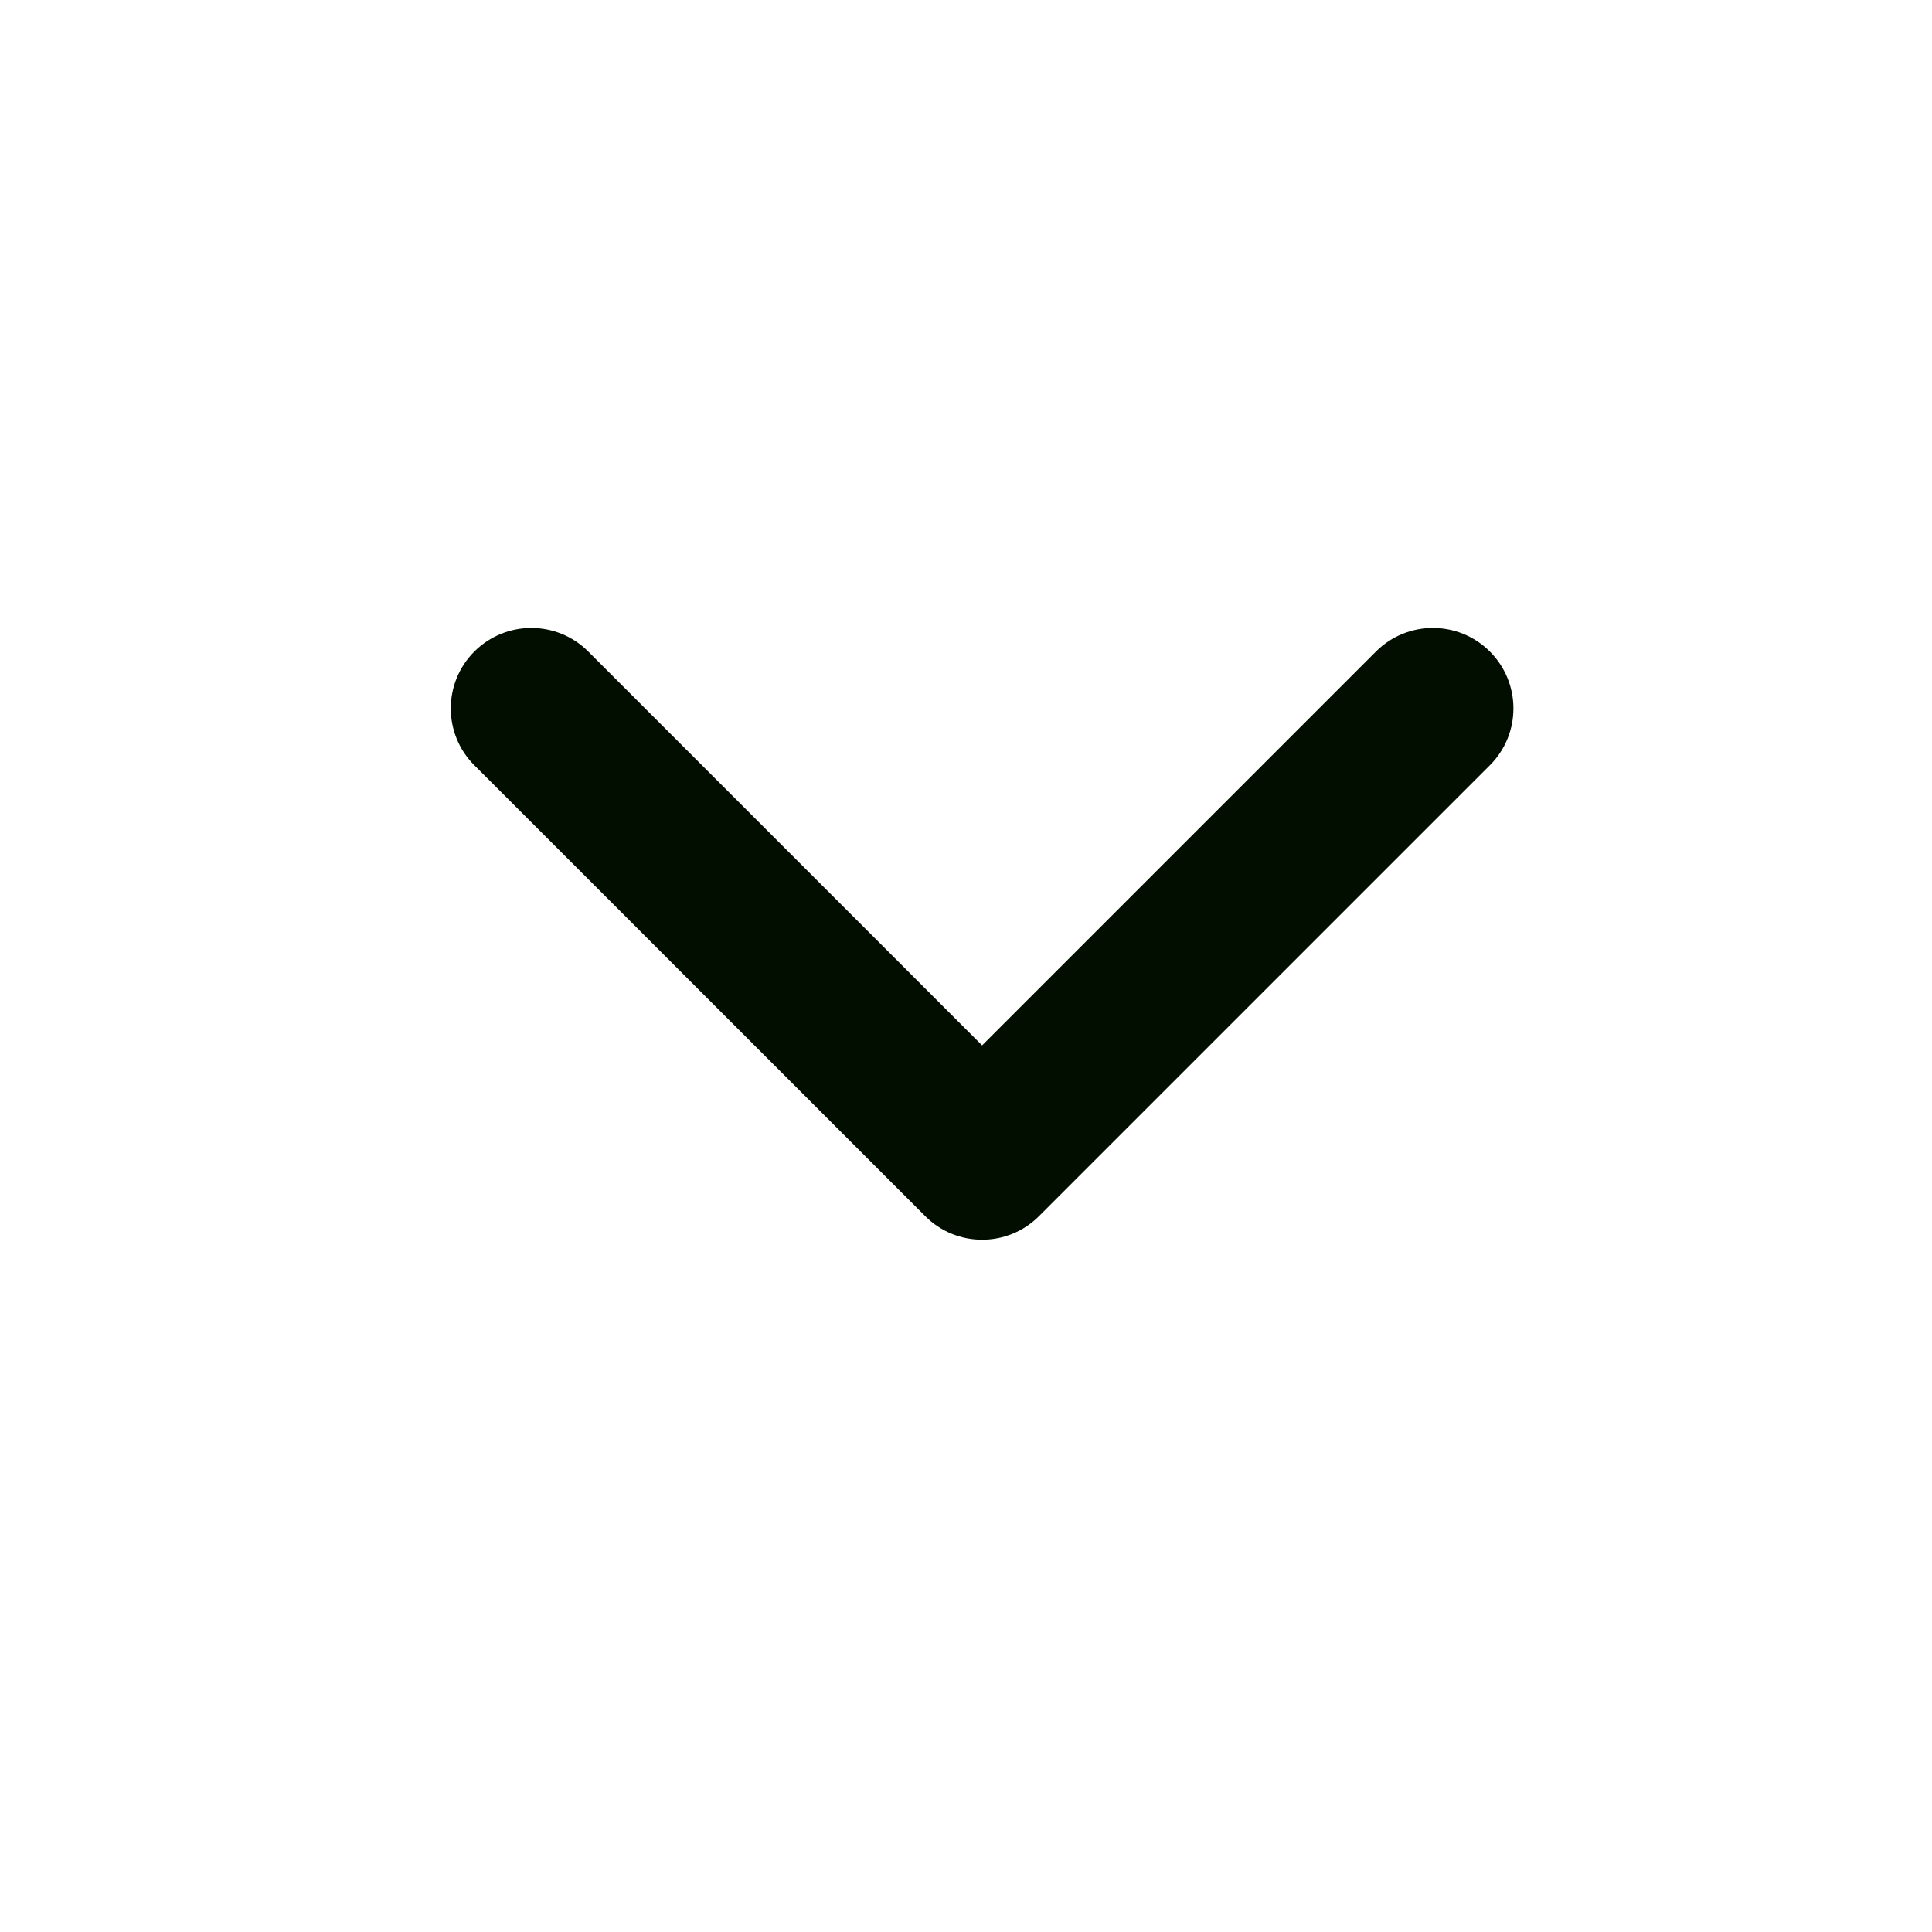 <svg width="24" height="24" viewBox="0 0 24 24" fill="none" xmlns="http://www.w3.org/2000/svg">
<g clip-path="url(#clip0_847_11524)">
<path fill-rule="evenodd" clip-rule="evenodd" d="M5.893 8.093C6.284 7.703 6.917 7.703 7.307 8.093L12.2 12.986L17.093 8.093C17.483 7.703 18.117 7.703 18.507 8.093C18.898 8.484 18.898 9.117 18.507 9.507L12.907 15.107C12.517 15.498 11.883 15.498 11.493 15.107L5.893 9.507C5.502 9.117 5.502 8.484 5.893 8.093Z" fill="#020F00"/>
</g>
<defs>
<clipPath id="clip0_847_11524">
<rect width="24" height="24" fill="white" transform="translate(0 24) rotate(-90)"/>
</clipPath>
</defs>
</svg>
